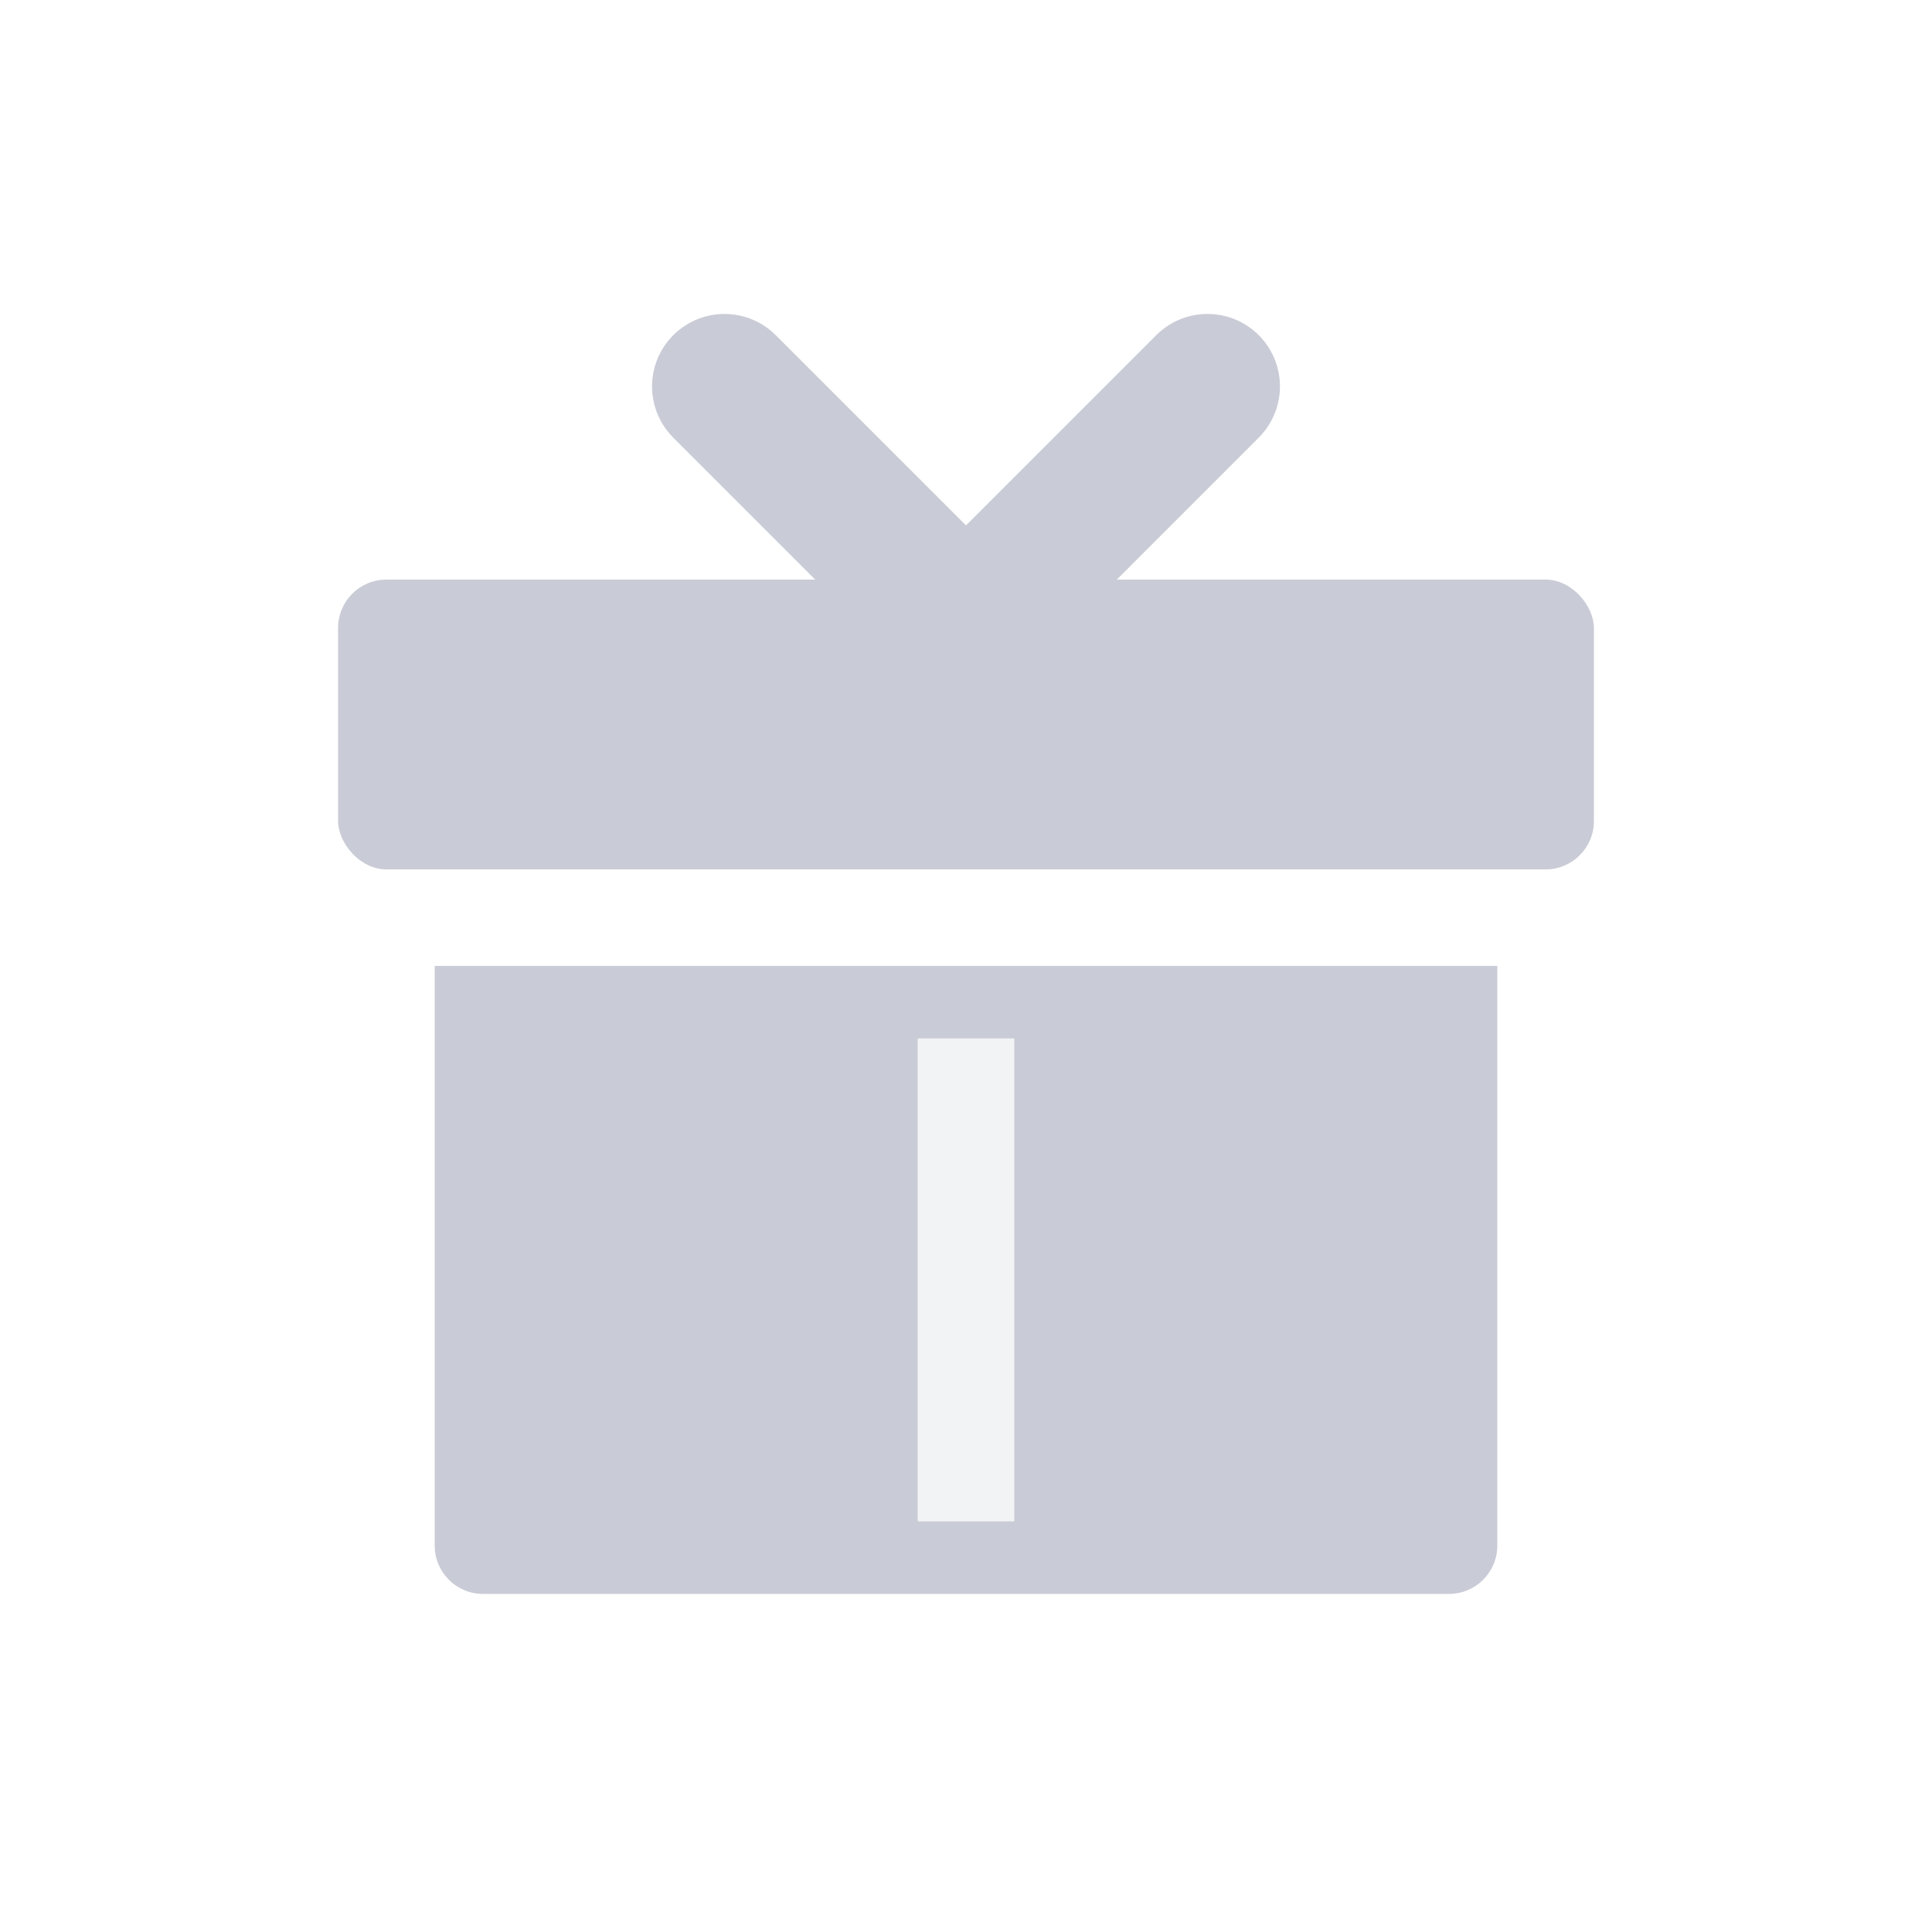 <svg width="40" height="40" viewBox="0 0 40 40" fill="none" xmlns="http://www.w3.org/2000/svg">
<rect width="40" height="40" fill="white"/>
<rect x="7" y="12" width="26" height="6" rx="1" fill="#C9CBD6"/>
<path d="M9 19.998H31V32C31 32.552 30.552 33 30 33H10C9.448 33 9 32.552 9 32V19.998Z" fill="#C9CBD6"/>
<rect opacity="0.76" x="19" y="21.499" width="2" height="10" fill="white"/>
<path d="M15 8L20 13L25 8" stroke="#C9CBD6" stroke-width="3" stroke-linecap="round"/>
</svg>
